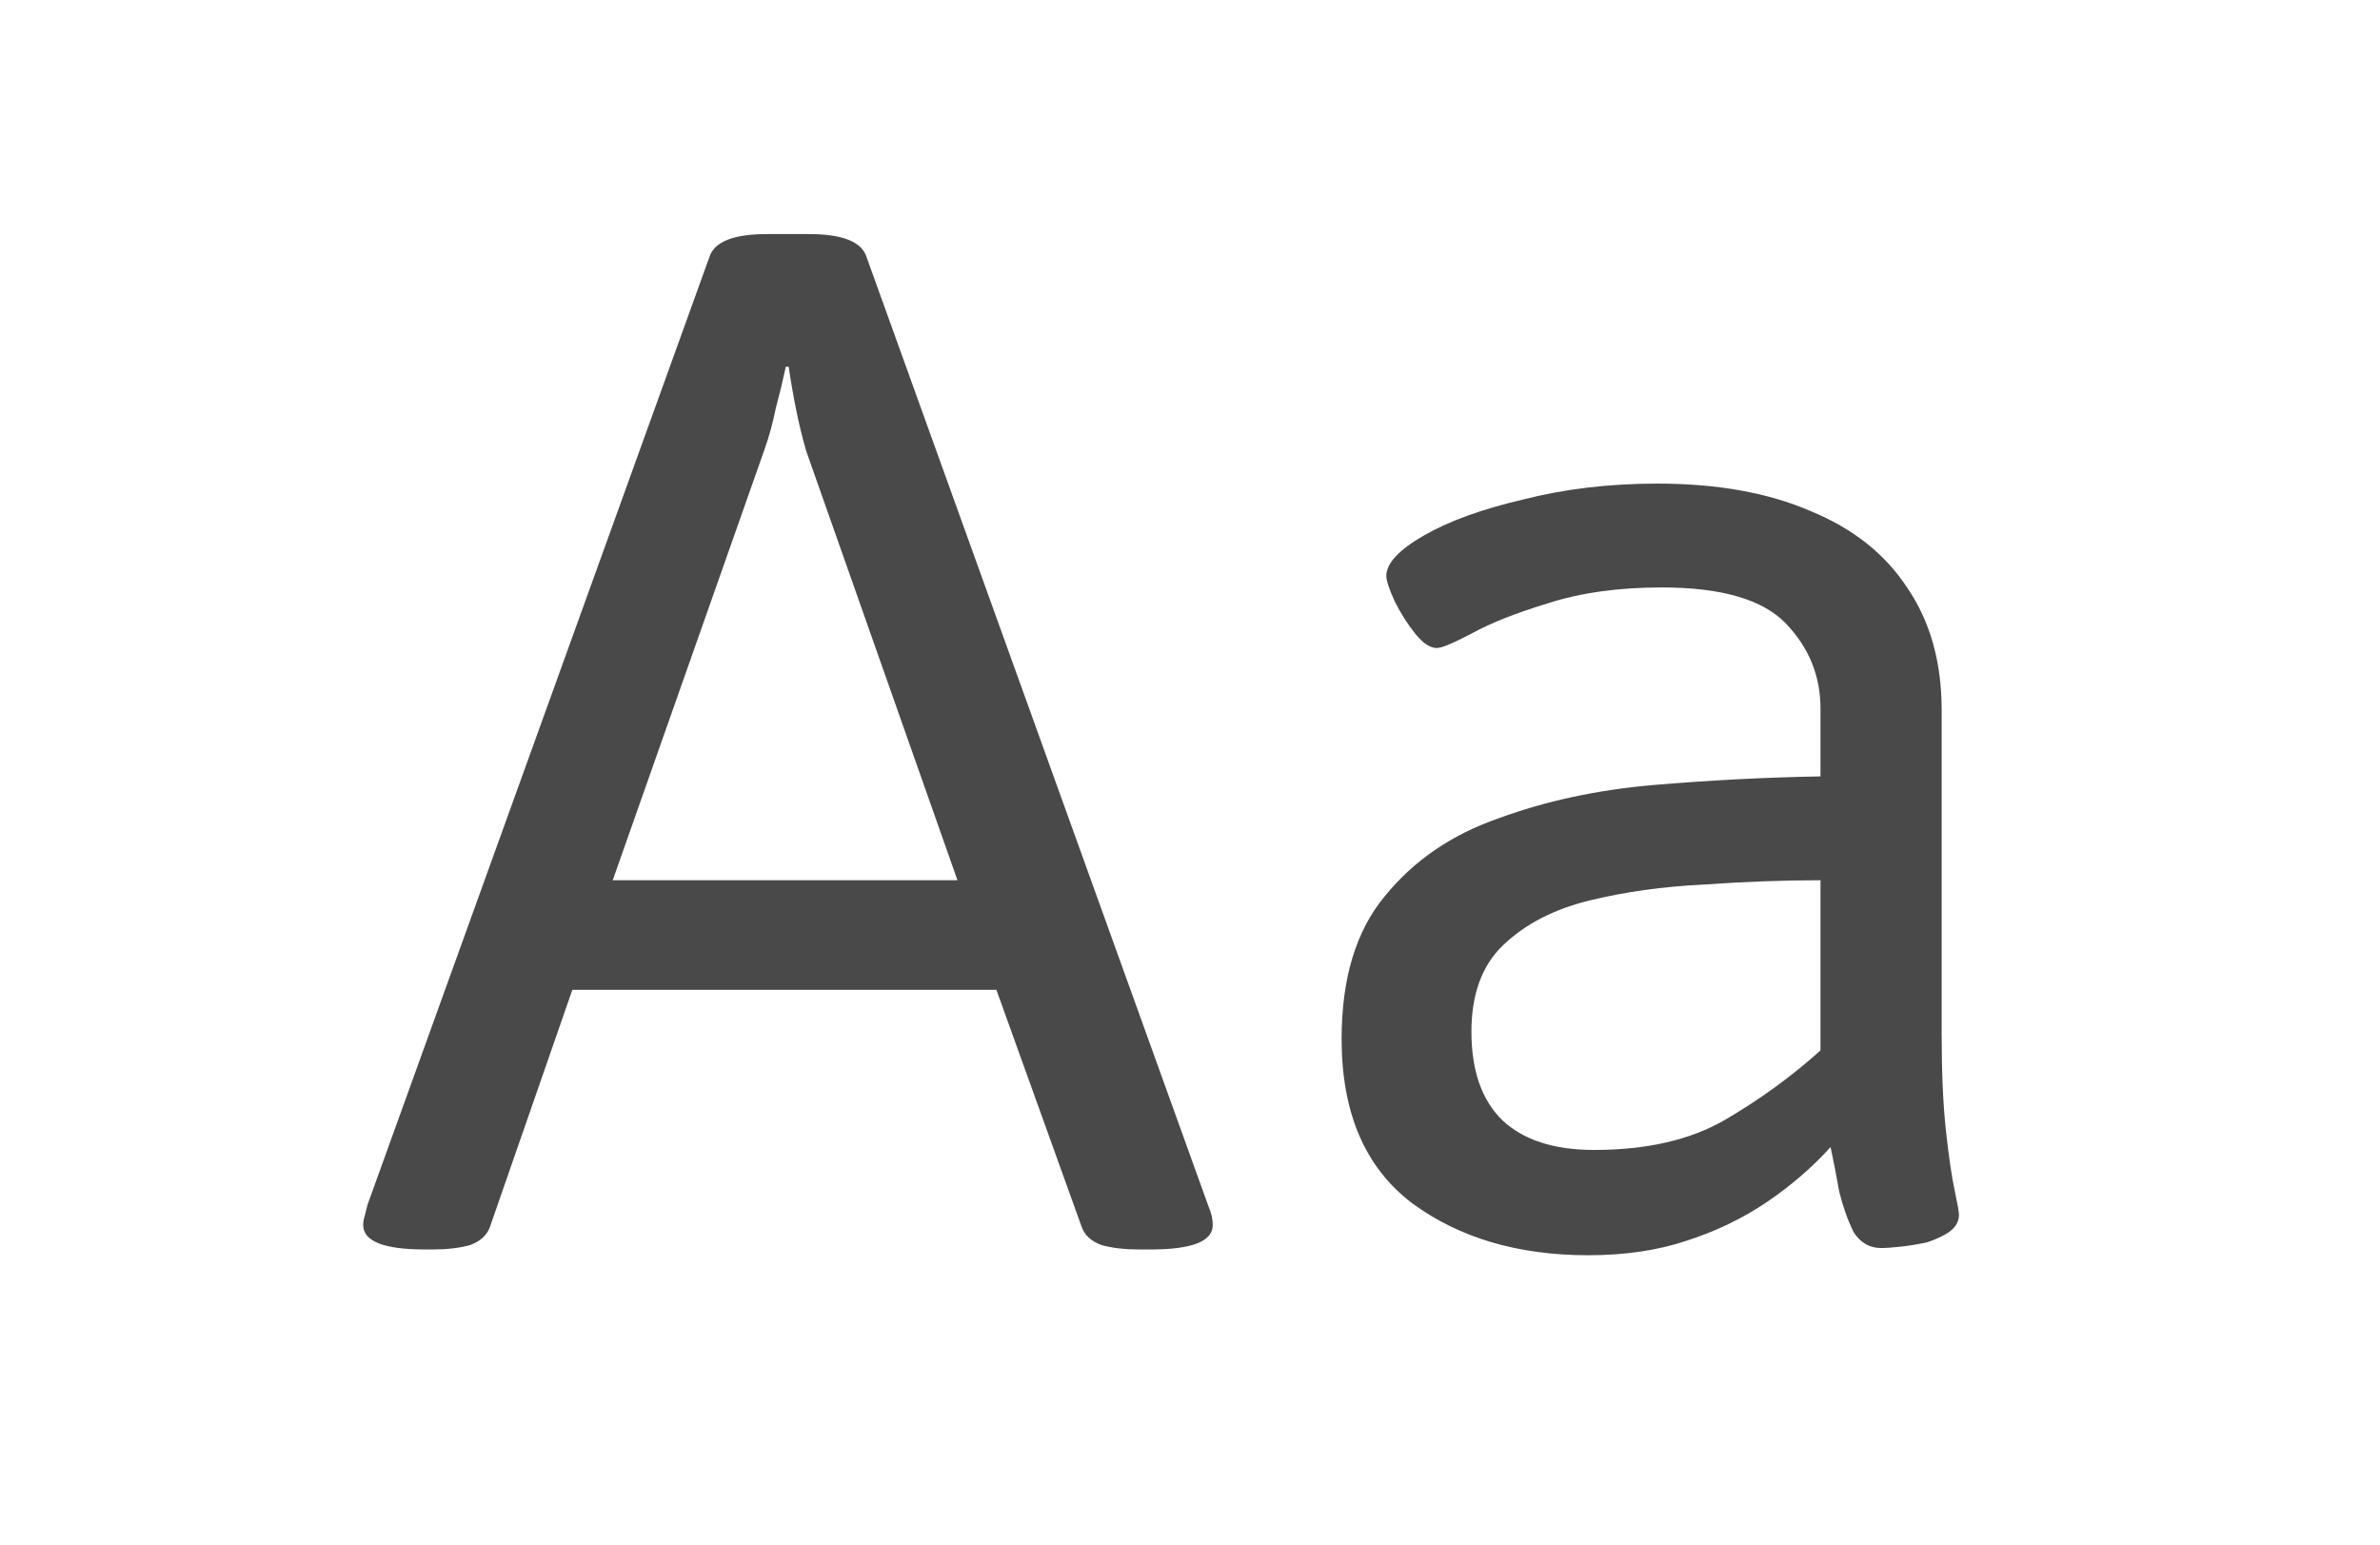 <svg width="231" height="150" viewBox="0 0 231 150" fill="none" xmlns="http://www.w3.org/2000/svg">
<g clip-path="url(#clip0_101_46)">
<path d="M41.27 121.28C37.257 121.28 35.25 120.487 35.25 118.9C35.25 118.62 35.297 118.34 35.39 118.06C35.484 117.687 35.577 117.313 35.67 116.94L68.85 24.96C69.317 23.467 71.184 22.72 74.45 22.72H78.51C81.777 22.72 83.644 23.467 84.11 24.96L117.29 117.08C117.57 117.733 117.71 118.34 117.71 118.9C117.71 120.487 115.704 121.28 111.69 121.28H110.57C109.17 121.28 107.957 121.14 106.93 120.86C105.904 120.487 105.25 119.88 104.97 119.04L96.71 96.08H55.55L47.57 119.04C47.29 119.88 46.637 120.487 45.61 120.86C44.584 121.14 43.37 121.28 41.97 121.28H41.27ZM59.47 85.44H92.93L78.23 43.72C77.857 42.413 77.53 41.06 77.25 39.66C76.97 38.26 76.737 36.907 76.55 35.6H76.27C75.99 36.907 75.664 38.26 75.29 39.66C75.01 41.06 74.637 42.413 74.17 43.72L59.47 85.44Z" fill="#4A4949"/>
<path d="M154.155 121.84C147.342 121.84 141.649 120.16 137.075 116.8C132.502 113.347 130.215 108.027 130.215 100.84C130.215 94.96 131.615 90.34 134.415 86.98C137.215 83.527 140.902 81.007 145.475 79.42C150.049 77.74 155.042 76.667 160.455 76.2C165.962 75.733 171.375 75.453 176.695 75.36V68.78C176.695 65.607 175.575 62.853 173.335 60.52C171.095 58.187 167.082 57.02 161.295 57.02C157.095 57.02 153.409 57.533 150.235 58.56C147.155 59.493 144.682 60.473 142.815 61.5C141.042 62.433 139.922 62.9 139.455 62.9C138.802 62.9 138.102 62.433 137.355 61.5C136.609 60.567 135.955 59.54 135.395 58.42C134.835 57.207 134.555 56.367 134.555 55.9C134.555 54.687 135.769 53.38 138.195 51.98C140.622 50.58 143.842 49.413 147.855 48.48C151.869 47.453 156.209 46.94 160.875 46.94C166.662 46.94 171.609 47.827 175.715 49.6C179.822 51.28 182.949 53.753 185.095 57.02C187.335 60.287 188.455 64.253 188.455 68.92V100.28C188.455 104.107 188.595 107.28 188.875 109.8C189.155 112.32 189.435 114.233 189.715 115.54C189.995 116.847 190.135 117.64 190.135 117.92C190.135 118.573 189.809 119.133 189.155 119.6C188.595 119.973 187.895 120.3 187.055 120.58C186.215 120.767 185.375 120.907 184.535 121C183.695 121.093 183.042 121.14 182.575 121.14C181.455 121.14 180.569 120.627 179.915 119.6C179.355 118.48 178.889 117.173 178.515 115.68C178.235 114.093 177.955 112.647 177.675 111.34C175.902 113.3 173.849 115.073 171.515 116.66C169.182 118.247 166.569 119.507 163.675 120.44C160.875 121.373 157.702 121.84 154.155 121.84ZM154.715 111.62C159.849 111.62 164.095 110.64 167.455 108.68C170.815 106.72 173.895 104.48 176.695 101.96V85.44C173.055 85.44 169.275 85.58 165.355 85.86C161.435 86.047 157.749 86.56 154.295 87.4C150.842 88.24 148.042 89.687 145.895 91.74C143.842 93.7 142.815 96.5 142.815 100.14C142.815 103.873 143.795 106.72 145.755 108.68C147.809 110.64 150.795 111.62 154.715 111.62Z" fill="#4A4949"/>
</g>
<defs>
<clipPath id="clip0_101_46">
<rect width="231" height="150" fill="white"/>
</clipPath>
</defs>
</svg>
